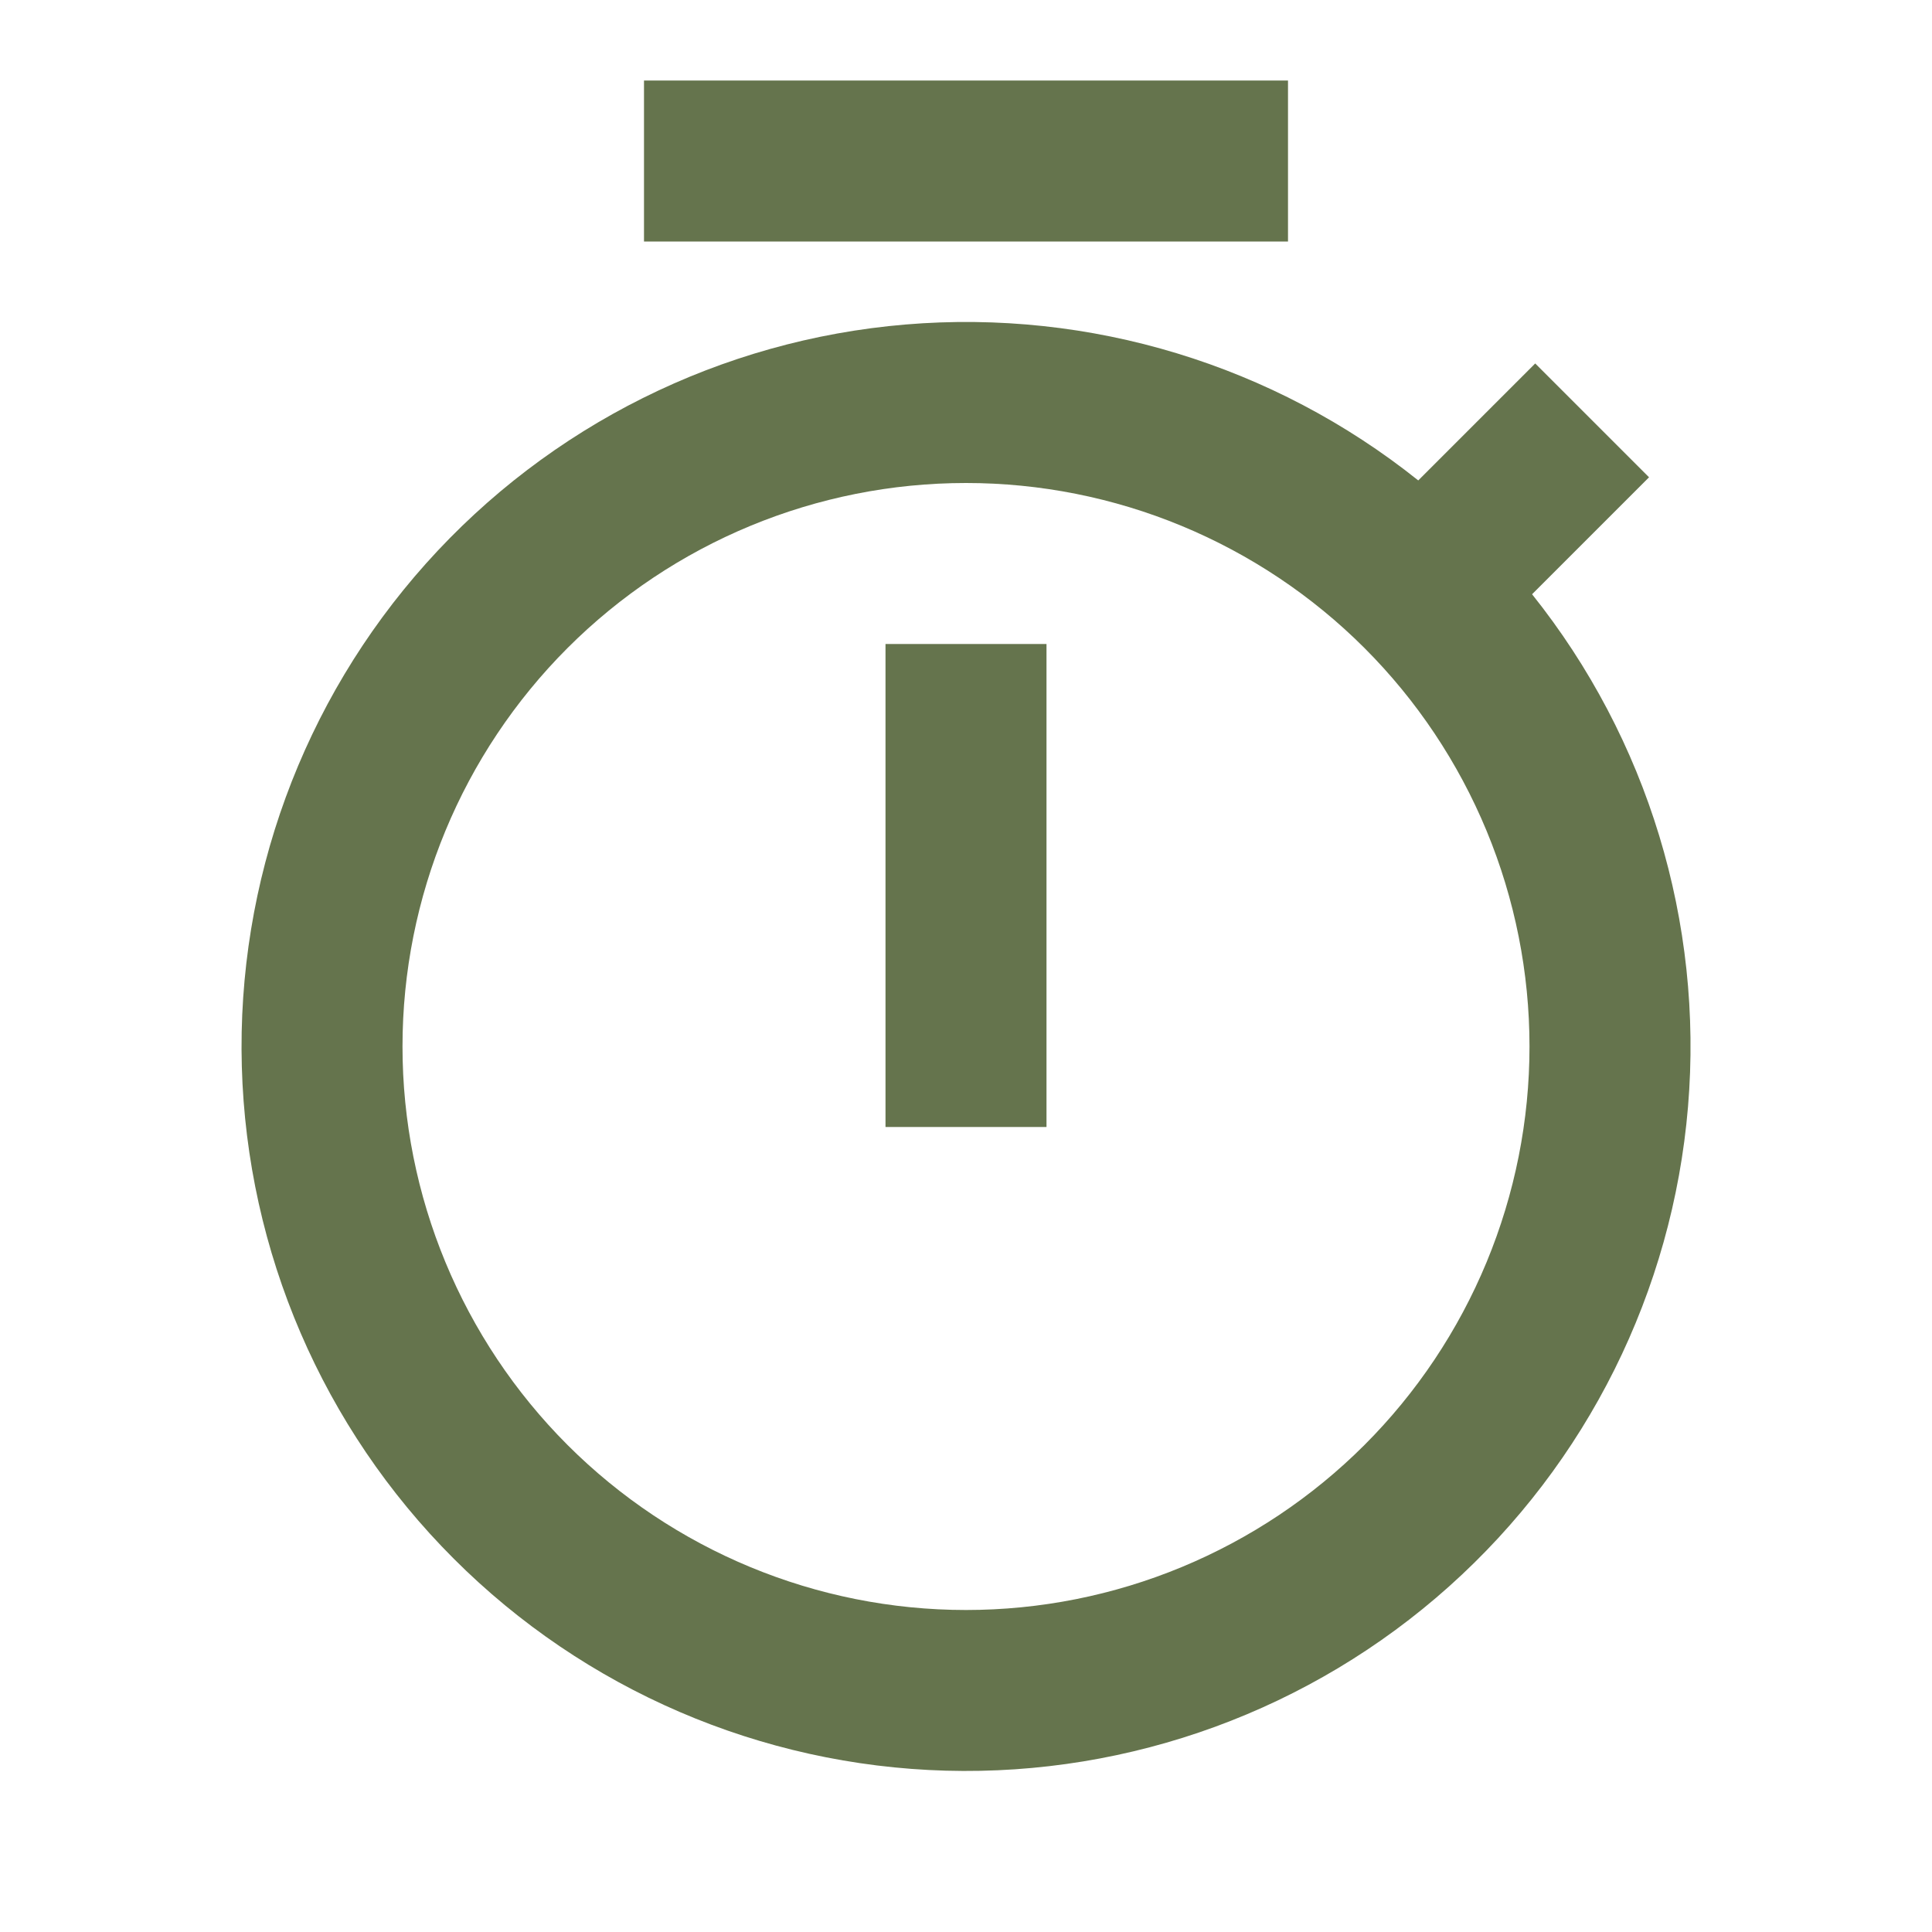 <svg width="24" height="24" viewBox="0 0 24 24" fill="none" xmlns="http://www.w3.org/2000/svg">
<path d="M17.618 5.968L19.071 4.515L20.485 5.929L19.032 7.382C20.468 9.179 21.161 11.458 20.969 13.75C20.777 16.042 19.715 18.174 18 19.708C16.286 21.241 14.049 22.06 11.75 21.996C9.451 21.932 7.263 20.99 5.637 19.363C4.01 17.737 3.068 15.549 3.004 13.25C2.94 10.951 3.759 8.714 5.292 7C6.826 5.285 8.958 4.223 11.25 4.031C13.542 3.839 15.821 4.532 17.618 5.968ZM12 20C12.919 20 13.83 19.819 14.679 19.467C15.528 19.115 16.3 18.6 16.95 17.95C17.6 17.3 18.115 16.528 18.467 15.679C18.819 14.829 19 13.919 19 13C19 12.081 18.819 11.171 18.467 10.321C18.115 9.472 17.6 8.7 16.95 8.05C16.3 7.4 15.528 6.885 14.679 6.533C13.83 6.181 12.919 6 12 6C10.143 6 8.363 6.737 7.05 8.05C5.738 9.363 5 11.143 5 13C5 14.857 5.738 16.637 7.05 17.95C8.363 19.262 10.143 20 12 20ZM11 8H13V14H11V8ZM8 1H16V3H8V1Z" fill="#65744D"/>
</svg>
